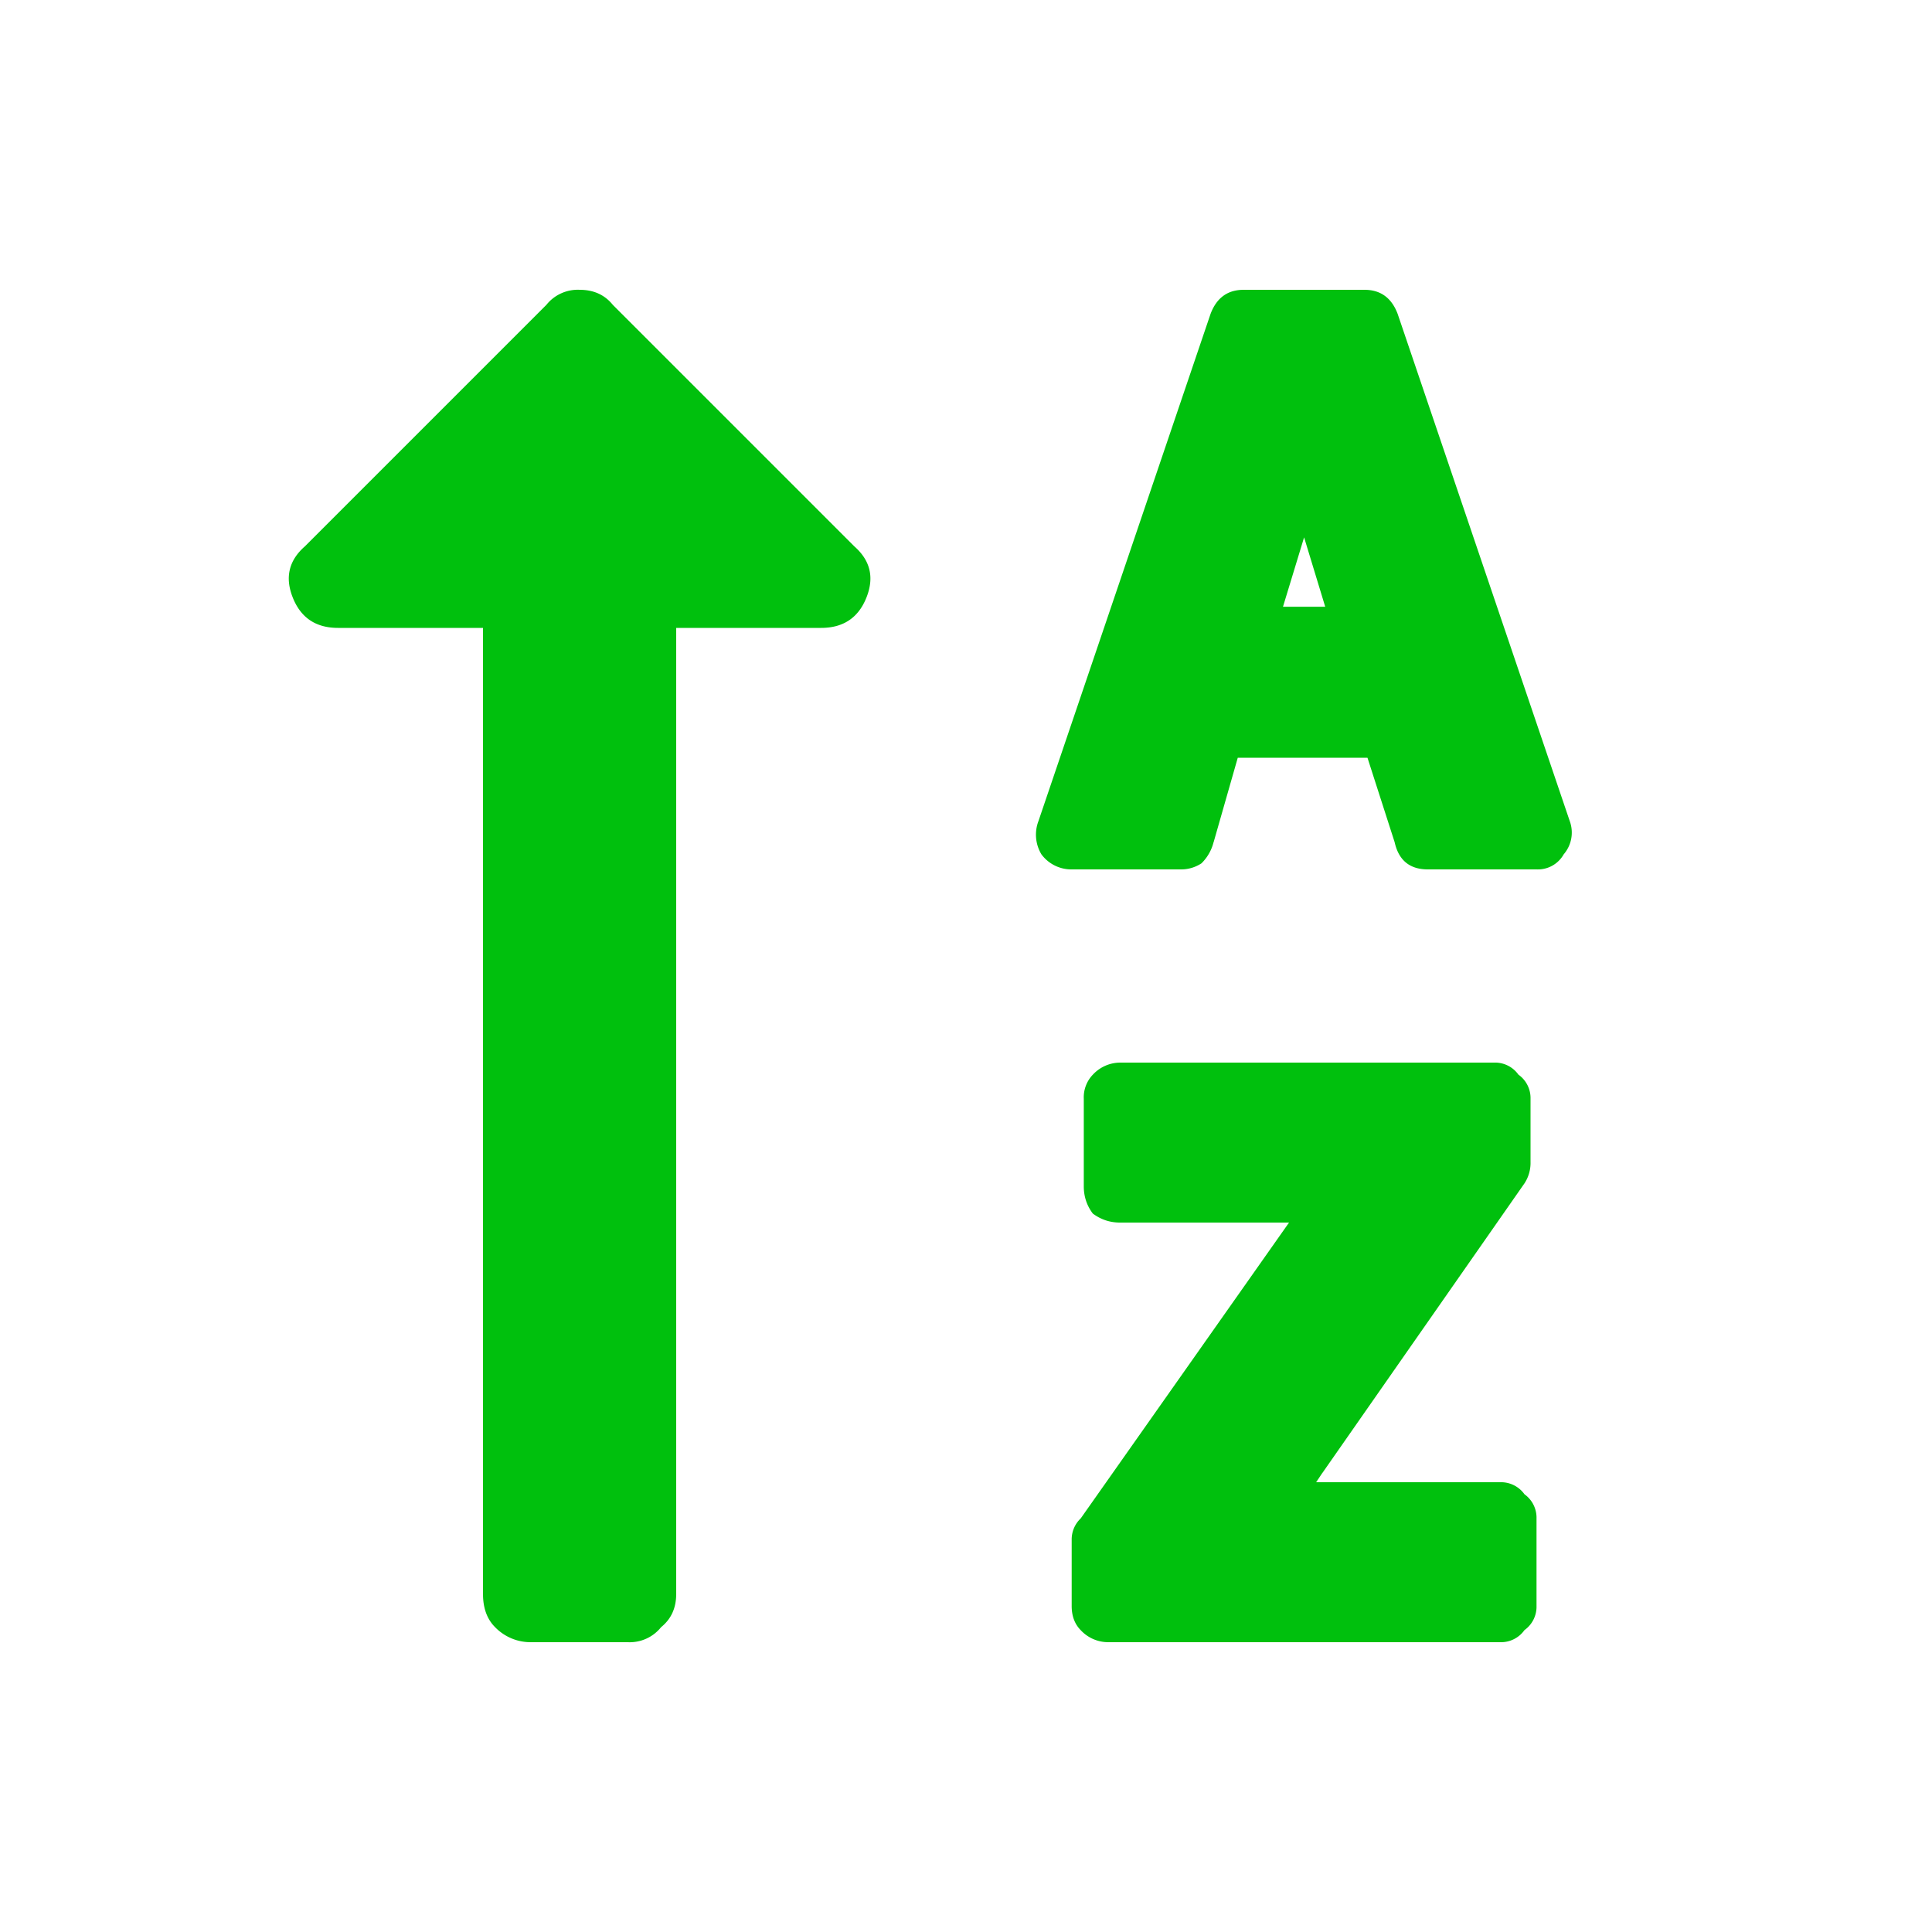 <svg viewBox="0 0 30 30" fill="none" xmlns="http://www.w3.org/2000/svg"><path d="M4.734 8.484l3.75-3.75A.624.624 0 0 1 9 4.5c.219 0 .39.078.516.234l3.75 3.75c.25.22.312.485.187.797-.125.313-.36.469-.703.469H10.5v15c0 .219-.078.39-.234.516a.624.624 0 0 1-.516.234h-1.5a.767.767 0 0 1-.563-.234c-.125-.125-.187-.297-.187-.516v-15H5.25c-.344 0-.578-.156-.703-.469-.125-.312-.063-.578.187-.797zm14.11 4.594a.695.695 0 0 1-.188.328.577.577 0 0 1-.328.094h-1.687a.577.577 0 0 1-.47-.234.593.593 0 0 1-.046-.516l2.672-7.875c.094-.25.265-.375.515-.375h1.875c.25 0 .422.125.516.375l2.672 7.875a.517.517 0 0 1-.094.516.46.46 0 0 1-.422.234h-1.687c-.281 0-.453-.14-.516-.422l-.422-1.312H19.22l-.375 1.312zm1.078-3.656h.656l-.328-1.078-.328 1.078zm.61 13.453l3.14-4.5a.578.578 0 0 0 .094-.328v-.985a.445.445 0 0 0-.188-.375.445.445 0 0 0-.375-.187h-5.812a.583.583 0 0 0-.422.188.507.507 0 0 0-.14.375v1.359c0 .156.046.297.14.422.125.093.265.14.422.14h2.625l-3.235 4.594a.45.45 0 0 0-.14.328v1.032c0 .156.047.28.14.375a.583.583 0 0 0 .422.187h6.094a.446.446 0 0 0 .375-.188.445.445 0 0 0 .187-.375v-1.359a.446.446 0 0 0-.187-.375.446.446 0 0 0-.375-.187h-2.86l.094-.141z" fill="#00C00D"/></svg>
